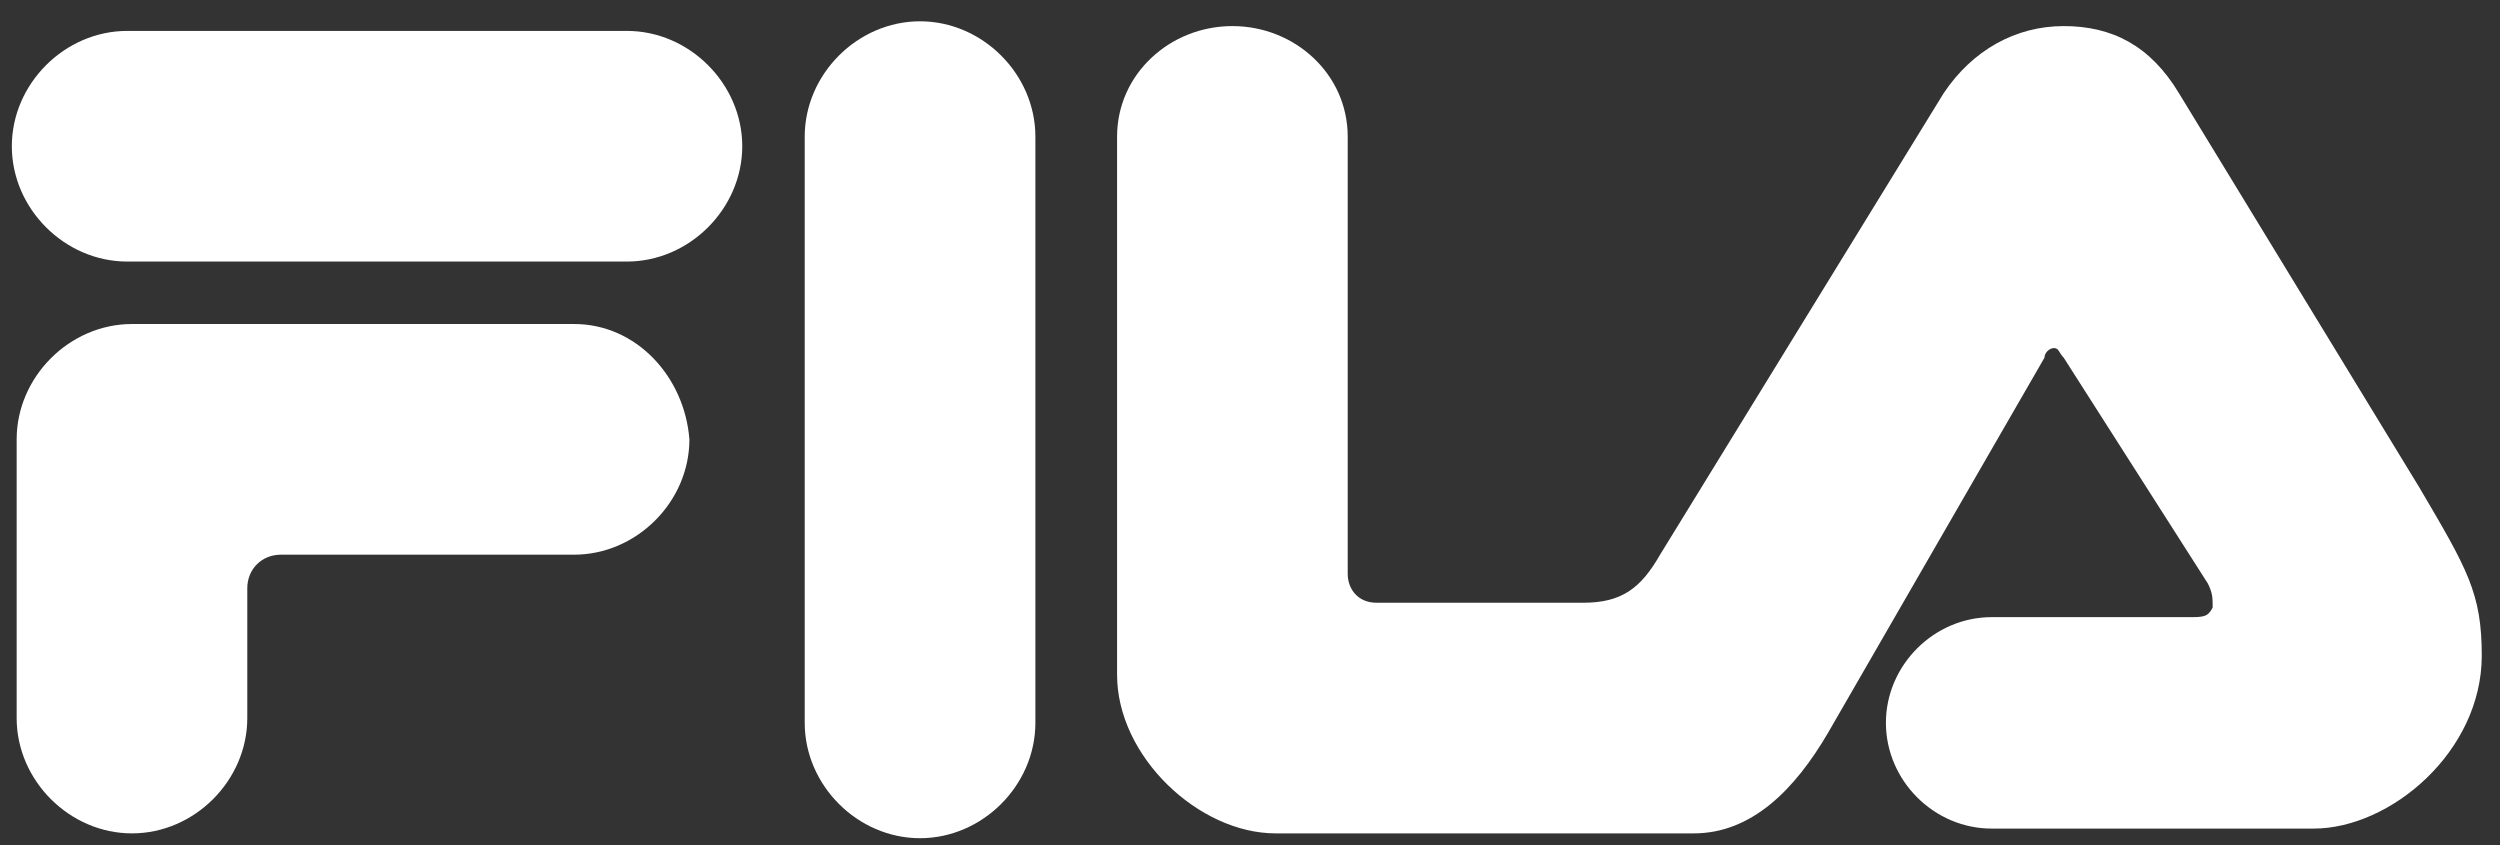 <svg width="71" height="24" viewBox="0 0 71 24" fill="none" xmlns="http://www.w3.org/2000/svg">
<rect x="0" y="0" width="71" height="24" fill="#333333" stroke="none"/>
<path d="M26.129 0.605C24.355 0.605 22.854 2.106 22.854 3.88V20.529C22.854 22.303 24.355 23.805 26.129 23.805C27.903 23.805 29.405 22.303 29.405 20.529V3.88C29.405 2.106 27.903 0.605 26.129 0.605Z" fill="white"/>
<path d="M17.805 0.878H3.612C1.838 0.878 0.336 2.379 0.336 4.153C0.336 5.927 1.838 7.428 3.612 7.428H17.805C19.579 7.428 21.08 5.927 21.08 4.153C21.08 2.379 19.579 0.878 17.805 0.878Z" fill="white"/>
<path d="M68.708 13.842L61.885 2.652C61.066 1.287 59.974 0.741 58.609 0.741C57.245 0.741 56.016 1.424 55.197 2.652L47.146 15.753C46.6 16.708 46.054 17.118 44.962 17.118H39.094C38.548 17.118 38.275 16.708 38.275 16.299V3.88C38.275 2.106 36.774 0.741 35 0.741C33.226 0.741 31.725 2.106 31.725 3.88V19.165C31.725 21.485 34.045 23.668 36.228 23.668H48.101C49.739 23.668 50.967 22.44 51.922 20.802L58.063 10.158C58.063 10.021 58.2 9.885 58.336 9.885C58.473 9.885 58.473 10.021 58.609 10.158L62.703 16.572C62.84 16.845 62.84 16.981 62.84 17.254C62.703 17.527 62.567 17.527 62.158 17.527H56.562C54.925 17.527 53.56 18.892 53.56 20.529C53.56 22.167 54.925 23.532 56.562 23.532H65.706C67.889 23.532 70.482 21.348 70.482 18.619C70.482 16.845 70.073 16.162 68.708 13.842Z" fill="white"/>
<path d="M16.303 9.202H3.748C1.974 9.202 0.473 10.704 0.473 12.478V20.393C0.473 22.167 1.974 23.668 3.748 23.668C5.522 23.668 7.023 22.167 7.023 20.393V16.708C7.023 16.162 7.433 15.753 7.979 15.753H16.303C18.078 15.753 19.579 14.252 19.579 12.478C19.442 10.704 18.078 9.202 16.303 9.202Z" fill="white"/>
</svg>
